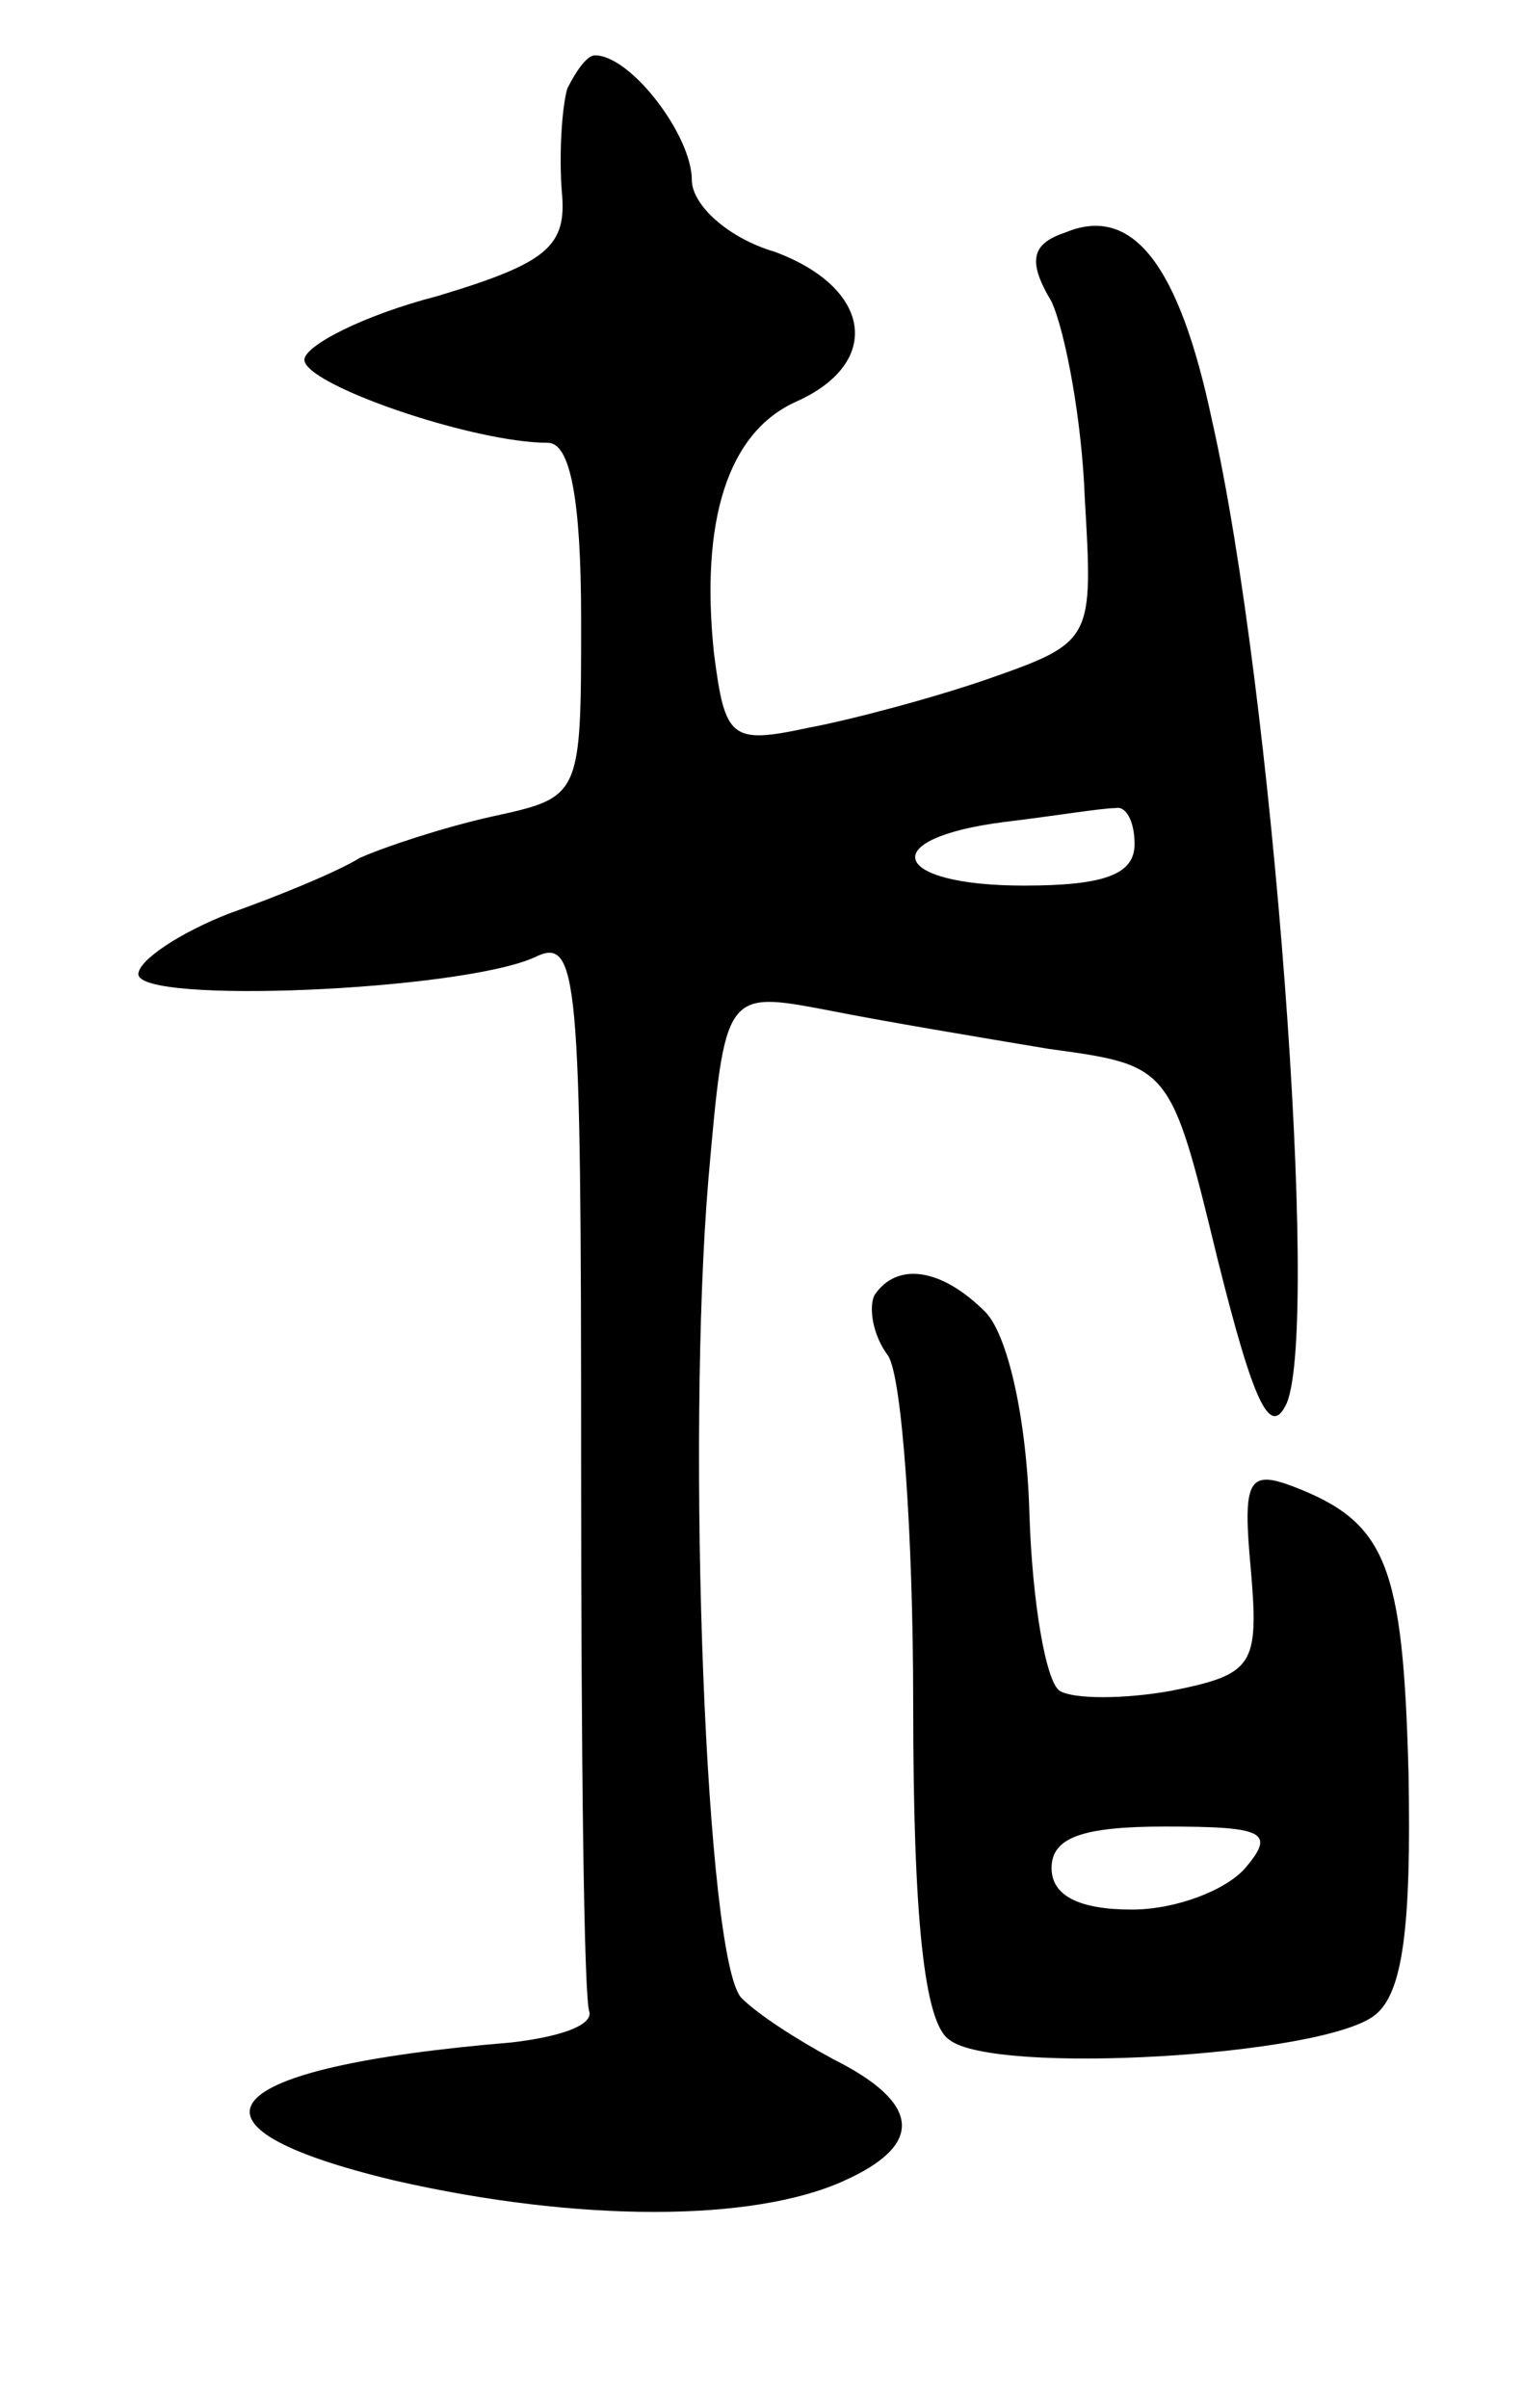 <svg version="1.0" xmlns="http://www.w3.org/2000/svg"
 width="55pt" height="87pt" viewBox="0 0 55 87"
 preserveAspectRatio="xMidYMid meet">
<g transform="translate(0,87) scale(0.1,-0.1)"
fill="#000000" stroke="none">
<path d="M205 838 c-2 -7 -3 -24 -2 -37 2 -20 -5 -26 -45 -38 -27 -7 -48 -18
-48 -23 0 -9 61 -30 88 -30 8 0 12 -20 12 -64 0 -64 0 -64 -32 -71 -18 -4 -39
-11 -48 -15 -8 -5 -30 -14 -47 -20 -18 -7 -33 -17 -33 -22 0 -11 116 -6 143 6
16 8 17 -5 17 -183 0 -105 1 -194 3 -198 1 -5 -11 -9 -28 -11 -108 -9 -126
-30 -42 -50 66 -15 129 -15 162 0 29 13 28 28 -4 44 -13 7 -27 16 -33 22 -13
13 -20 201 -12 296 6 68 6 68 43 61 20 -4 56 -10 80 -14 44 -6 44 -6 61 -76
13 -52 19 -65 25 -52 12 29 -5 258 -27 355 -12 57 -29 78 -53 68 -12 -4 -14
-10 -5 -25 5 -11 11 -43 12 -71 3 -51 3 -52 -34 -65 -20 -7 -50 -15 -66 -18
-28 -6 -30 -4 -34 27 -5 48 5 80 30 91 31 14 27 41 -8 54 -17 5 -30 17 -30 26
0 16 -22 45 -35 45 -3 0 -7 -6 -10 -12z m205 -273 c0 -11 -11 -15 -40 -15 -48
0 -54 17 -7 23 17 2 35 5 40 5 4 1 7 -5 7 -13z"/>
<path d="M316 402 c-2 -4 -1 -14 5 -22 5 -8 9 -65 9 -126 0 -77 4 -115 13
-121 16 -13 136 -6 154 9 10 8 13 32 12 87 -2 76 -8 91 -42 104 -16 6 -18 2
-15 -30 3 -35 1 -38 -29 -44 -17 -3 -35 -3 -40 0 -5 3 -10 32 -11 64 -1 35 -8
65 -16 73 -16 16 -32 18 -40 6z m134 -207 c-7 -8 -25 -15 -41 -15 -19 0 -29 5
-29 15 0 11 11 15 41 15 36 0 40 -2 29 -15z"/>
</g>
</svg>

